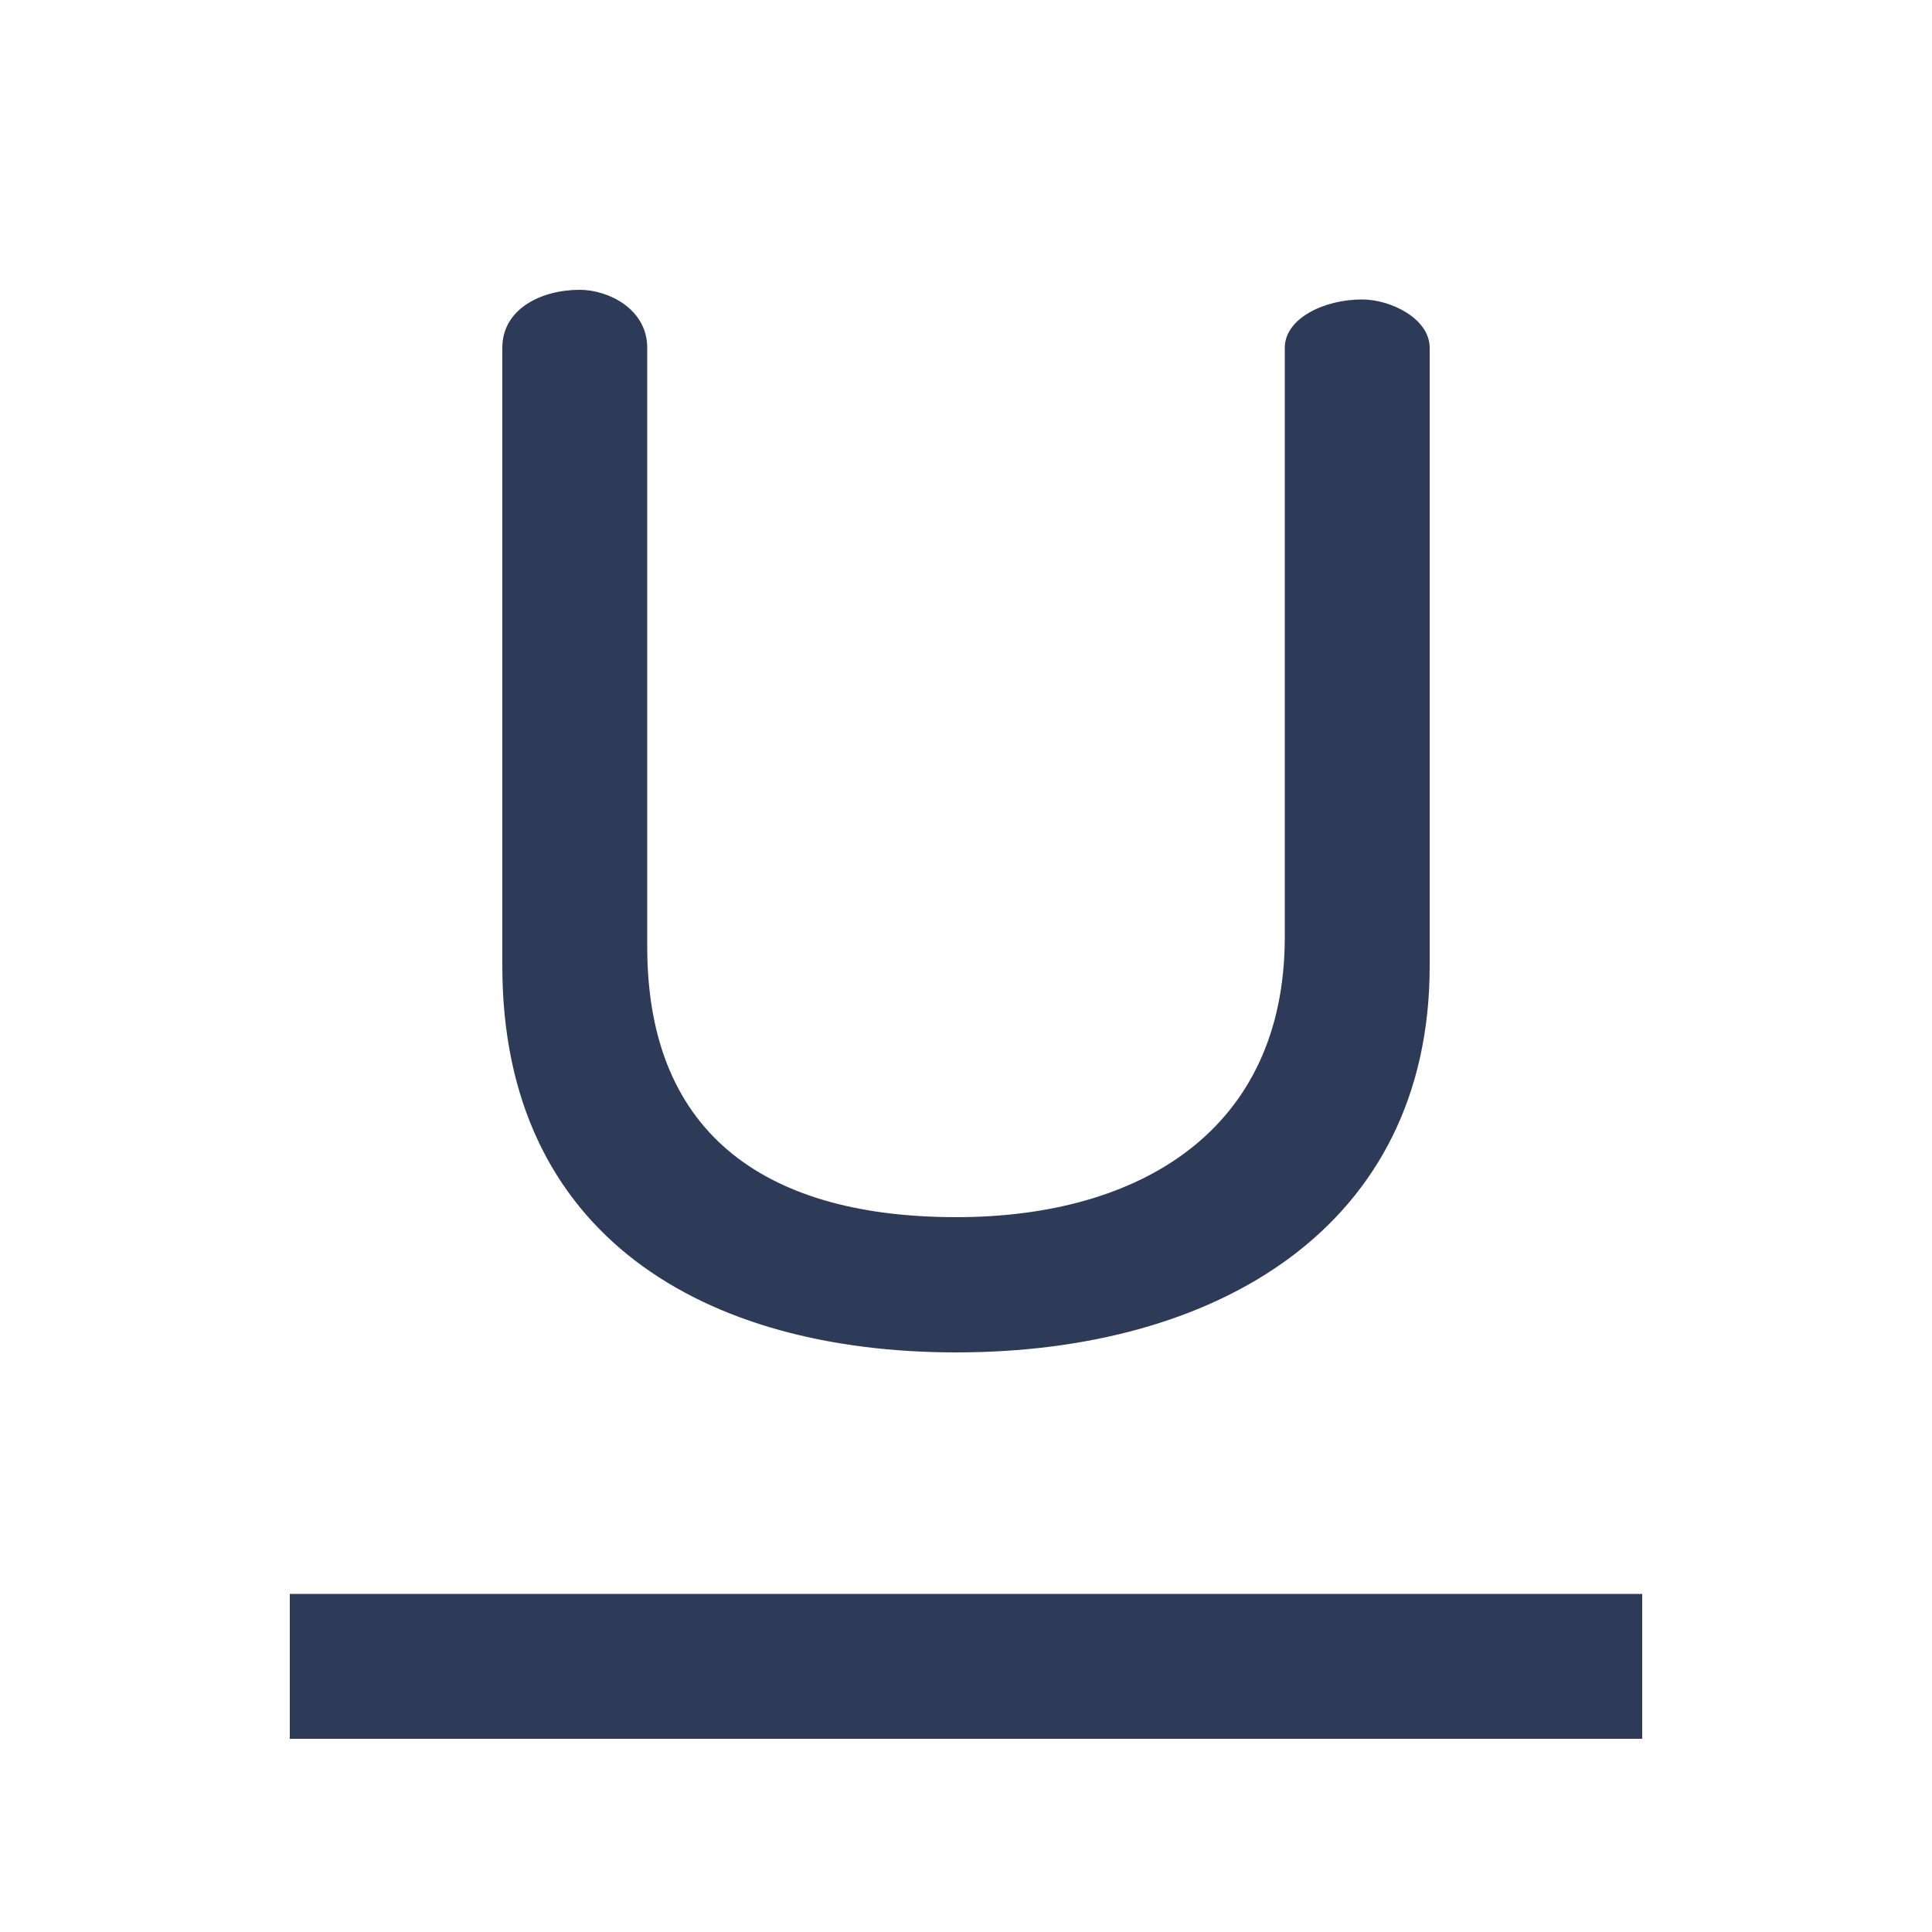 <svg width="12" height="12" viewBox="0 0 12 12" fill="none" xmlns="http://www.w3.org/2000/svg">
<path d="M1.8 10.8V9.9H10.2V10.8H1.8ZM3.12 6V2.16C3.12 1.92 3.36 1.8 3.6 1.8C3.78 1.8 4.02 1.92 4.02 2.16V5.88C4.02 7.08 4.8 7.56 5.94 7.56C7.08 7.56 7.98 7.02 7.98 5.82V2.16C7.98 1.98 8.22 1.86 8.46 1.86C8.64 1.86 8.88 1.98 8.88 2.16V6C8.88 7.62 7.56 8.4 5.94 8.4C4.38 8.4 3.12 7.68 3.12 6Z" fill="#2E3B58"/>
</svg>
